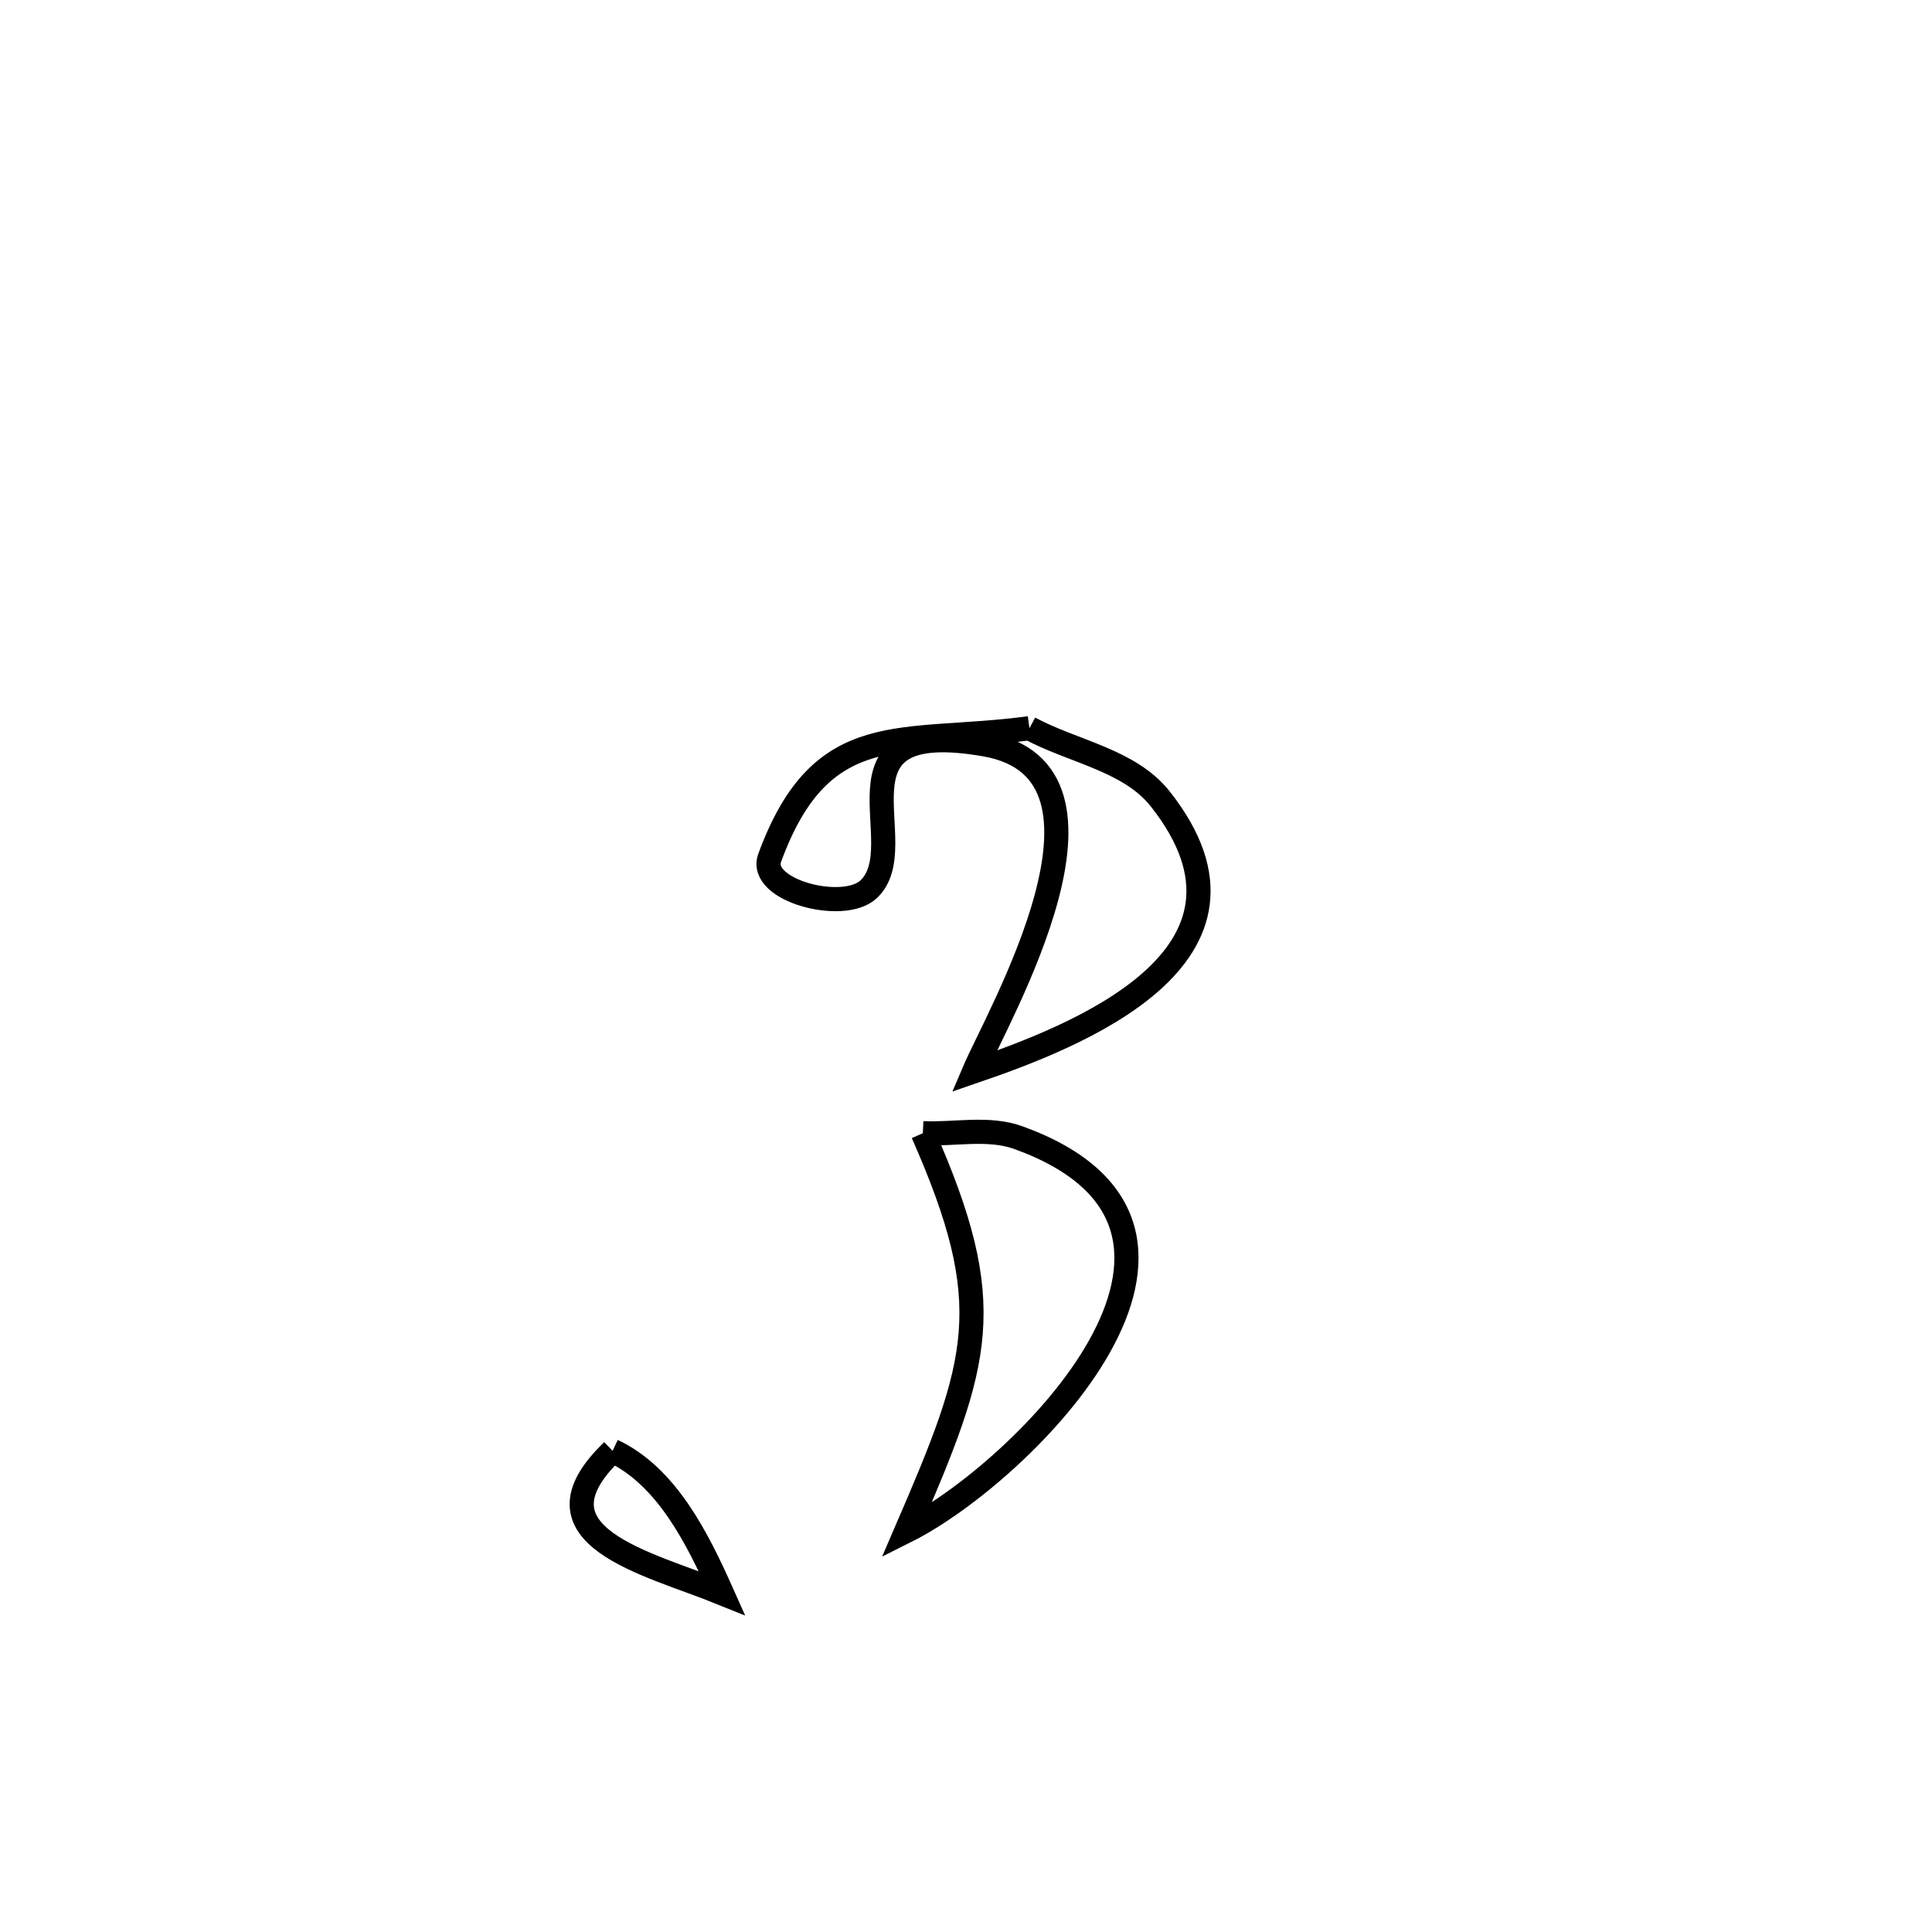 <svg xmlns="http://www.w3.org/2000/svg" viewBox="0.0 0.0 24.0 24.0" height="200px" width="200px"><path fill="none" stroke="black" stroke-width=".3" stroke-opacity="1.0"  filling="0" d="M12.788 9.046 L12.788 9.046 C13.329 9.338 14.03 9.441 14.412 9.923 C15.961 11.884 13.341 12.883 12.101 13.308 L12.101 13.308 C12.387 12.636 14.162 9.584 12.24 9.248 C10.161 8.884 11.38 10.506 10.787 11.05 C10.471 11.34 9.414 11.06 9.561 10.657 C10.208 8.893 11.202 9.259 12.788 9.046 L12.788 9.046"></path>
<path fill="none" stroke="black" stroke-width=".3" stroke-opacity="1.0"  filling="0" d="M11.464 14.077 L11.464 14.077 C11.86 14.095 12.278 13.998 12.65 14.132 C15.757 15.256 12.694 18.299 11.259 19.018 L11.259 19.018 C12.173 16.902 12.409 16.219 11.464 14.077 L11.464 14.077"></path>
<path fill="none" stroke="black" stroke-width=".3" stroke-opacity="1.0"  filling="0" d="M7.61 18.023 L7.61 18.023 C8.283 18.339 8.665 19.112 8.968 19.79 L8.968 19.79 C8.053 19.419 6.503 19.083 7.61 18.023 L7.61 18.023"></path></svg>